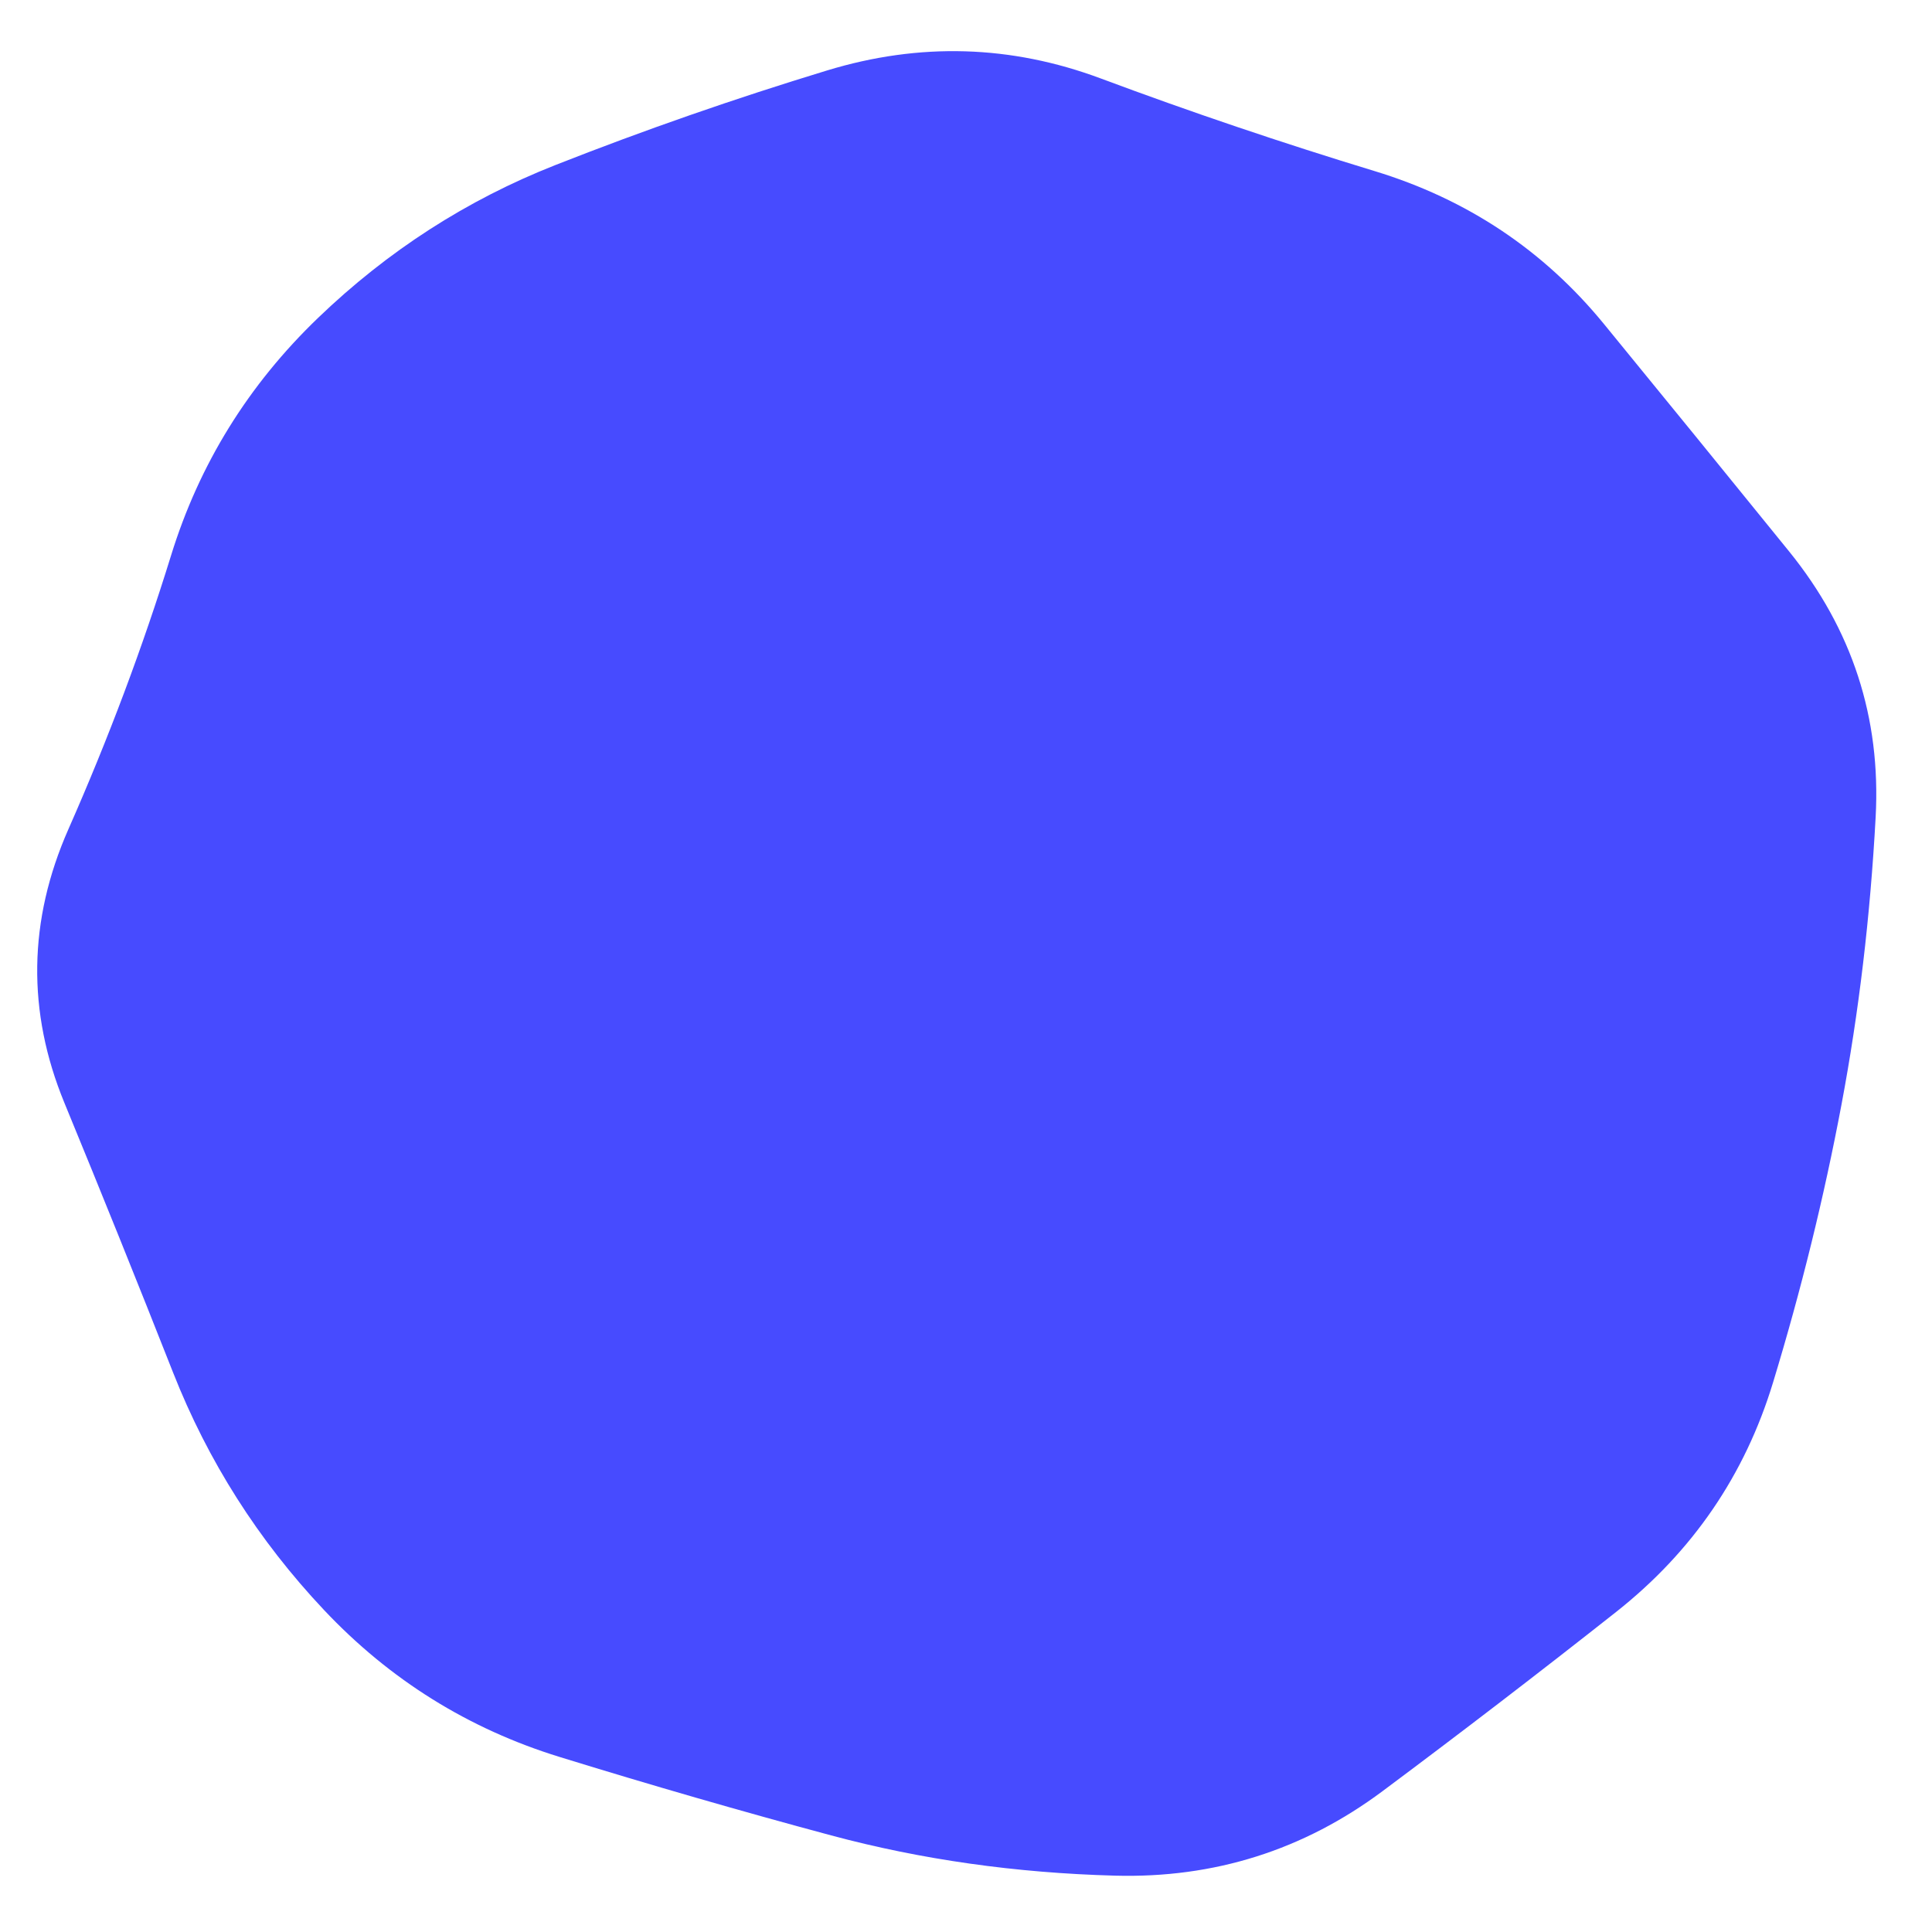 <svg id="10015.io" viewBox="0 0 480 480" xmlns="http://www.w3.org/2000/svg" xmlns:xlink="http://www.w3.org/1999/xlink" >
	<path fill="#474bff" d="M457.5,274.5Q451,309,440.5,343.5Q430,378,401.5,400.5Q373,423,343.5,445Q314,467,277,466Q240,465,206.5,456Q173,447,139,436.5Q105,426,80.5,400Q56,374,43,341Q30,308,16,274Q2,240,17,206Q32,172,42.5,138Q53,104,79,79Q105,54,138,41Q171,28,205.5,17.5Q240,7,273.5,19.5Q307,32,341.5,42.5Q376,53,398.5,80.5Q421,108,444.5,137Q468,166,466,203Q464,240,457.5,274.5Z" />
</svg>